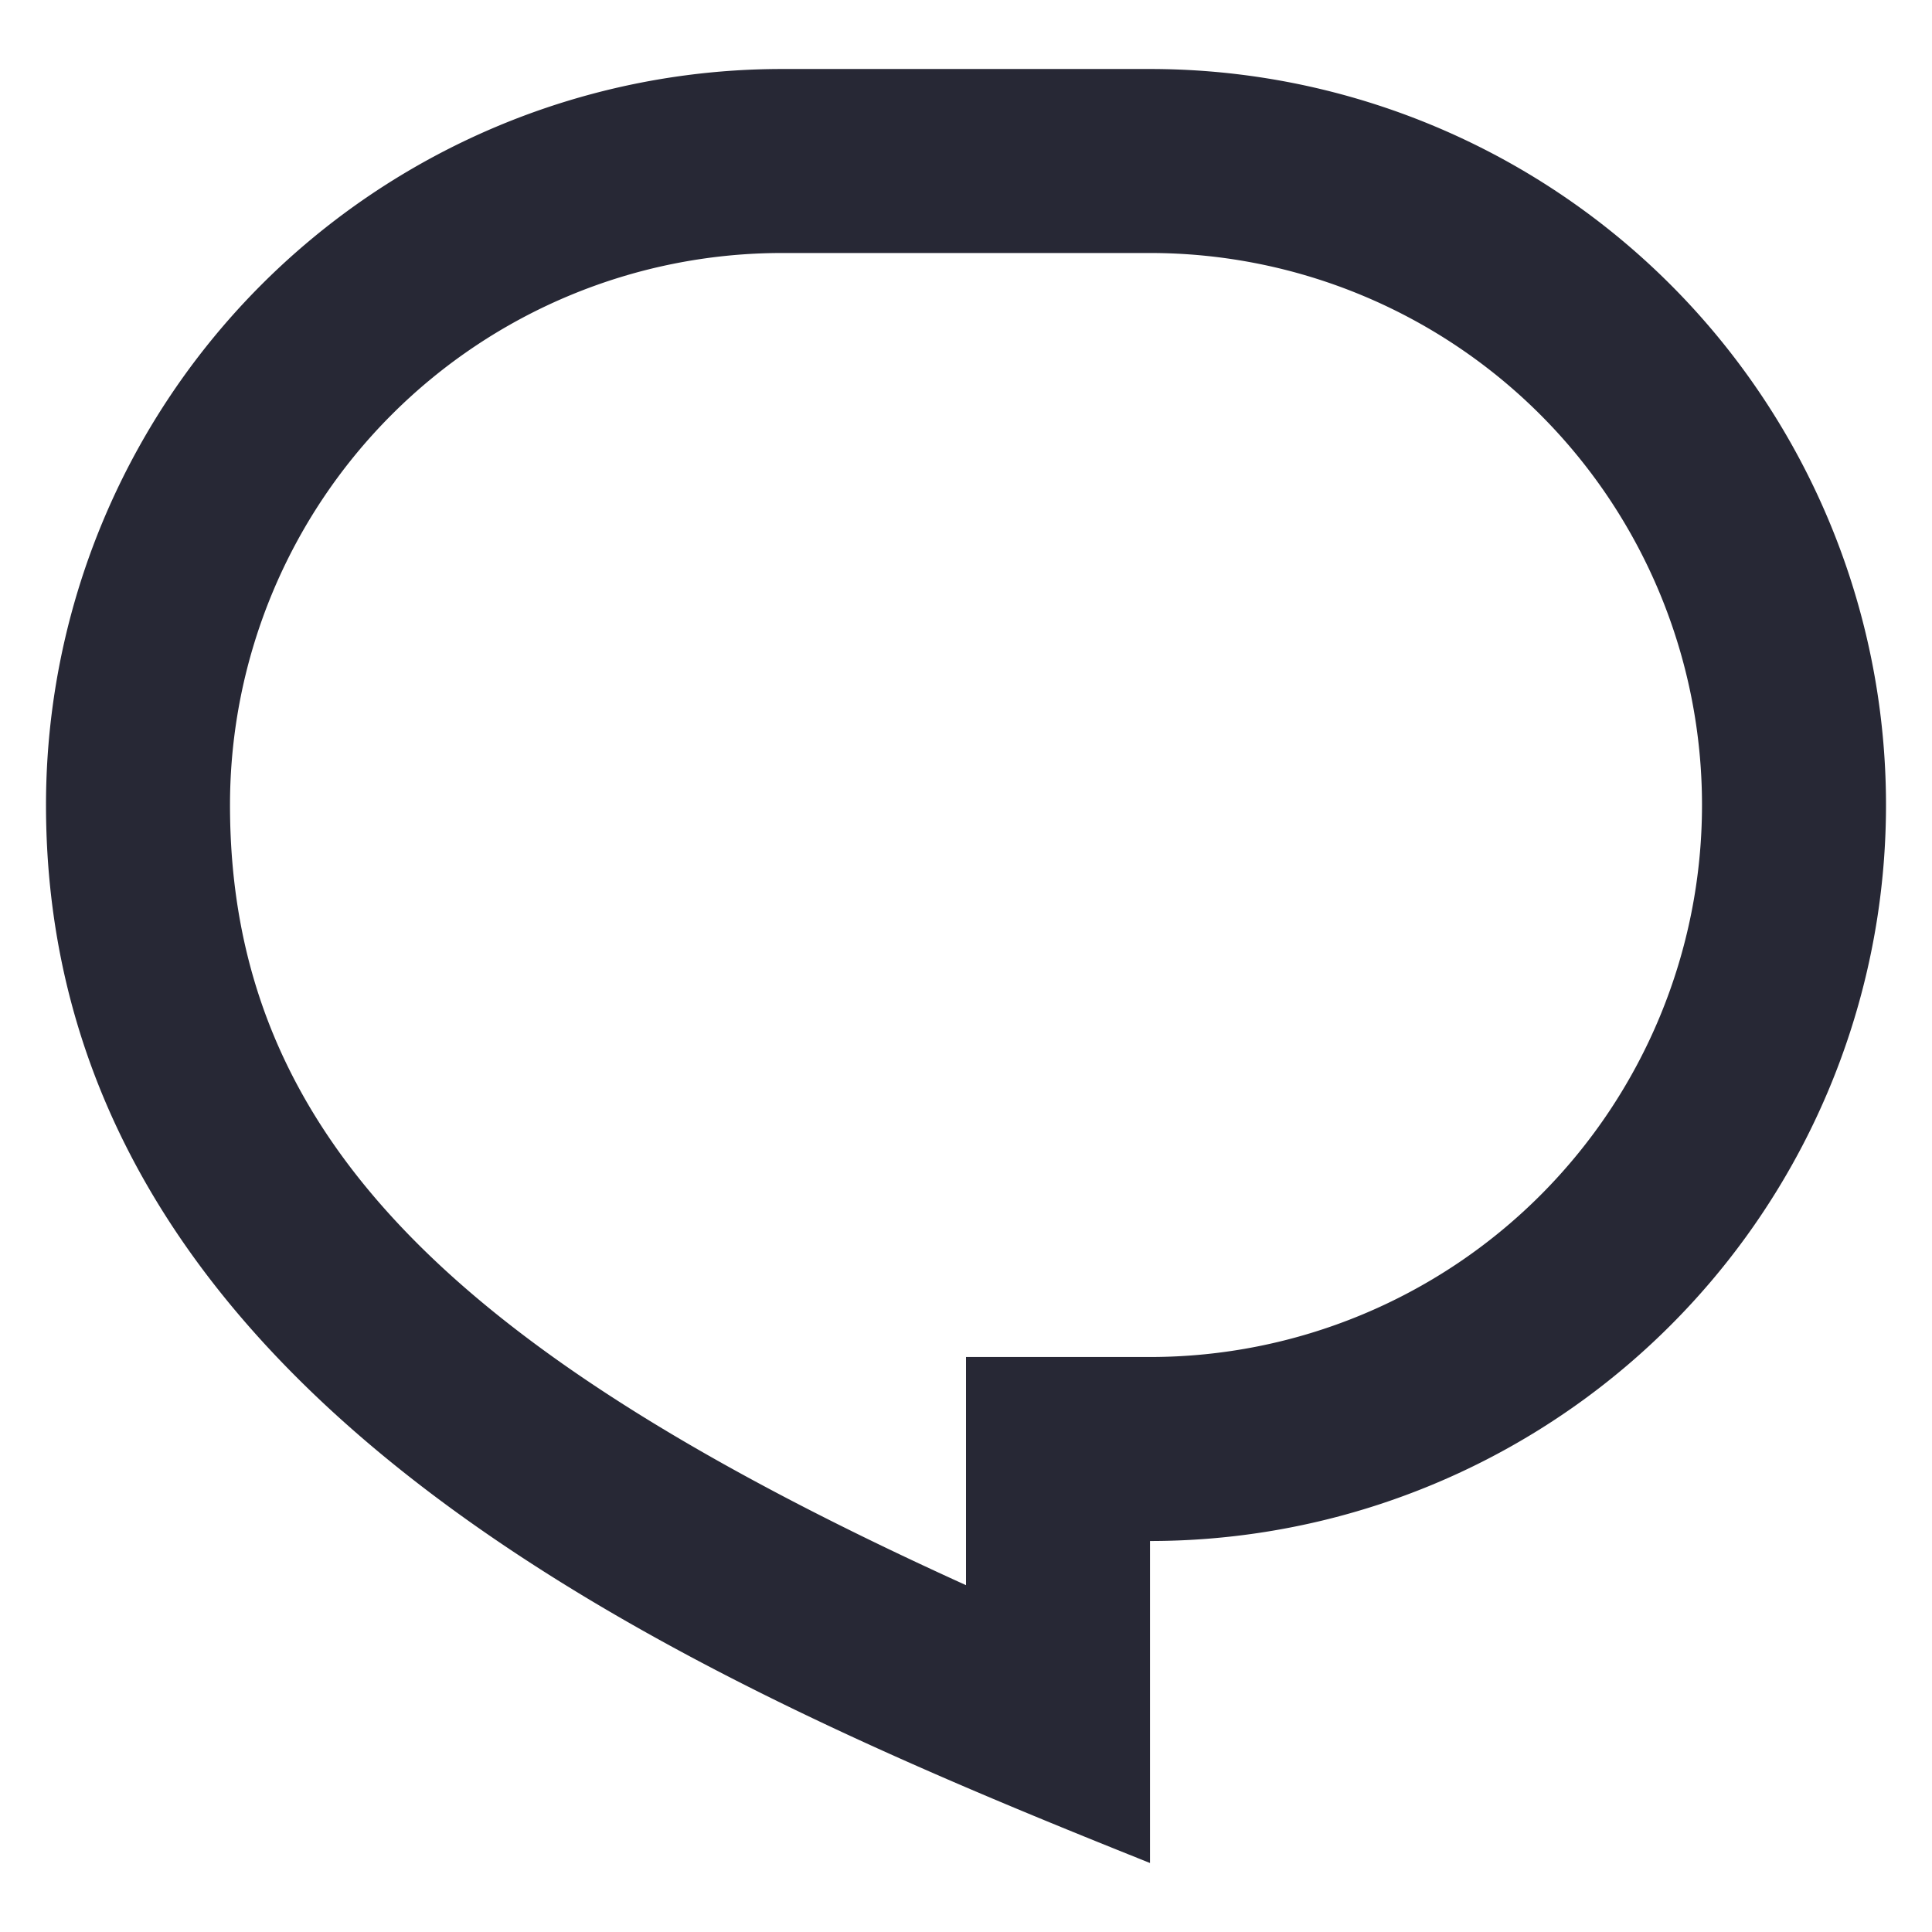 <svg xmlns="http://www.w3.org/2000/svg" width="21" height="21" viewBox="0 0 21 21">
  <g id="Group_2" data-name="Group 2" transform="translate(-749 -415)">
    <rect id="Rectangle_3" data-name="Rectangle 3" width="21" height="21" transform="translate(749 415)" fill="none"/>
    <path id="chatIcon" d="M8,0h4a8,8,0,0,1,0,16v3.5C7,17.5,0,14.5,0,8A8,8,0,0,1,8,0Zm2,14h2A6,6,0,0,0,12,2H8A6,6,0,0,0,2,8c0,3.61,2.462,5.966,8,8.48Z" transform="translate(749.5 415.75)" fill="#272835"/>
  </g>
</svg>
